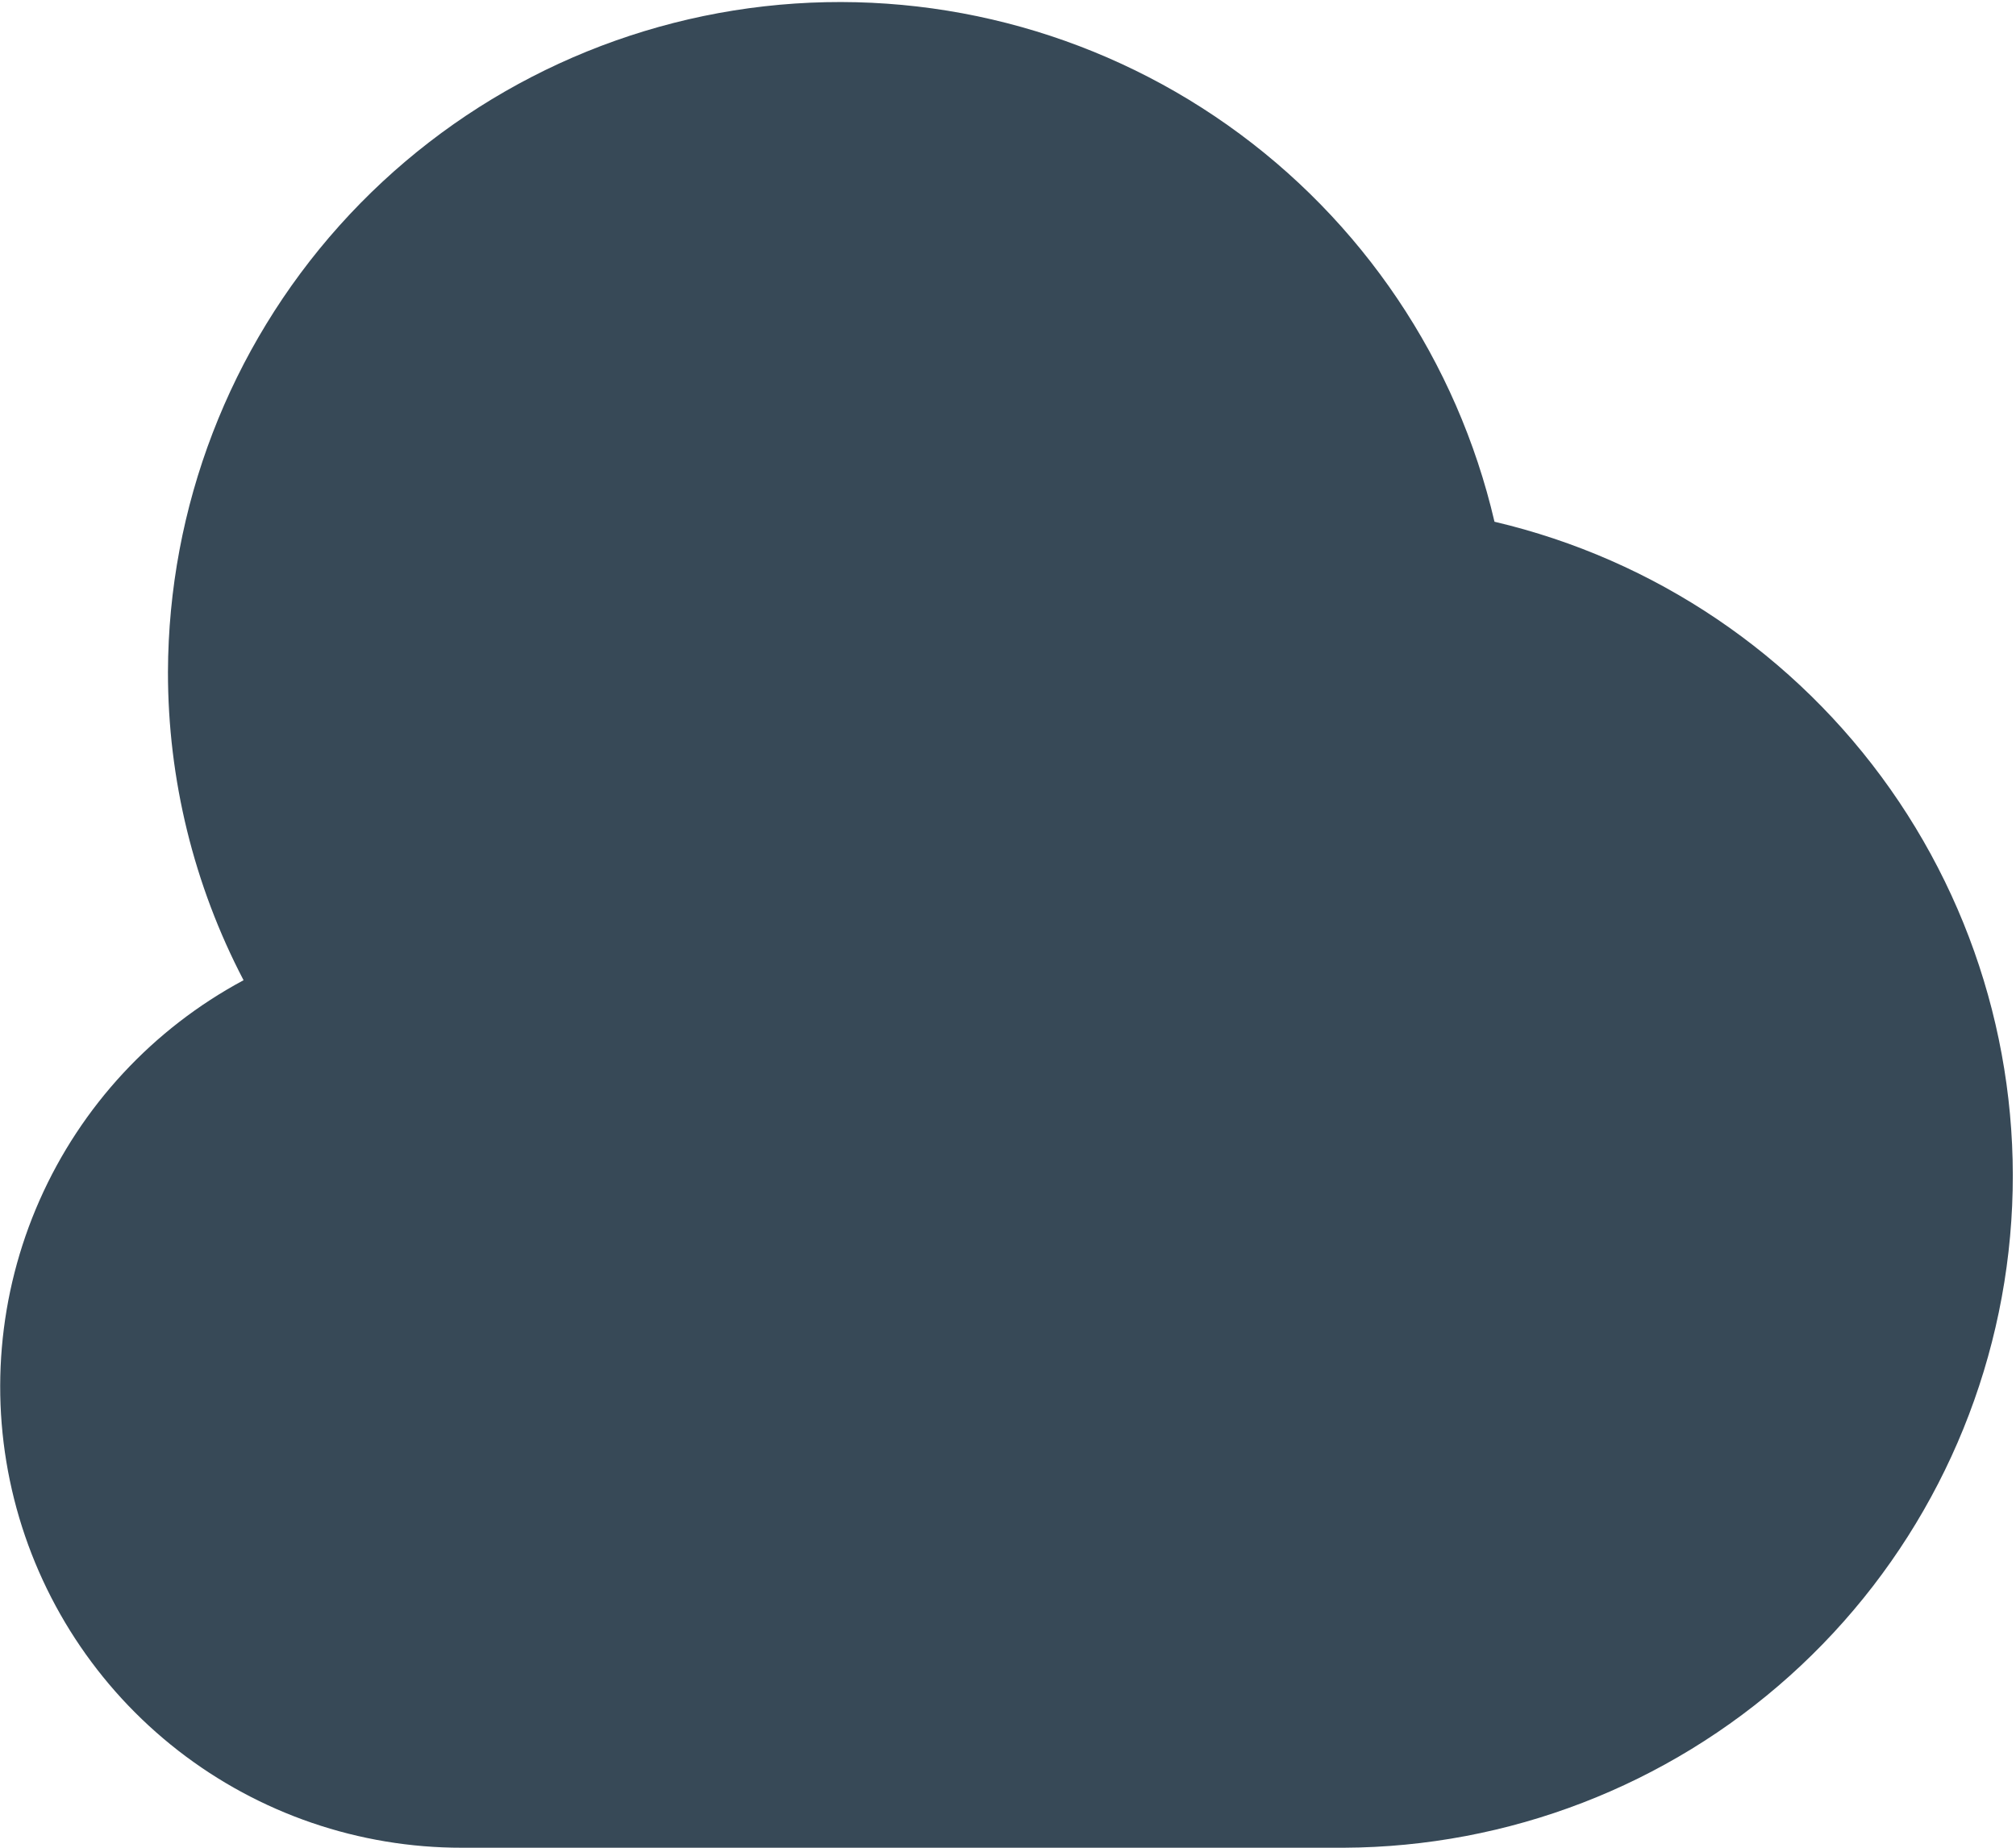 <svg width="48" height="44" viewBox="0 0 48 44" fill="none" xmlns="http://www.w3.org/2000/svg" xmlns:xlink="http://www.w3.org/1999/xlink">
<path d="M35.583,12.424C34.694,8.603 32.432,5.241 29.227,2.978C26.022,0.715 22.097,-0.291 18.199,0.15C14.3,0.592 10.7,2.45 8.082,5.372C5.464,8.295 4.011,12.077 3.999,16C3.997,18.557 4.615,21.076 5.799,23.342C3.641,24.499 1.932,26.343 0.942,28.582C-0.048,30.821 -0.261,33.327 0.337,35.701C0.935,38.075 2.308,40.181 4.24,41.685C6.172,43.188 8.551,44.003 10.999,44L31.999,44C35.917,43.982 39.692,42.527 42.609,39.91C45.525,37.294 47.38,33.698 47.822,29.805C48.264,25.912 47.262,21.992 45.006,18.788C42.75,15.585 39.397,13.32 35.583,12.424L35.583,12.424Z" fill="#374957"/>
</svg>
